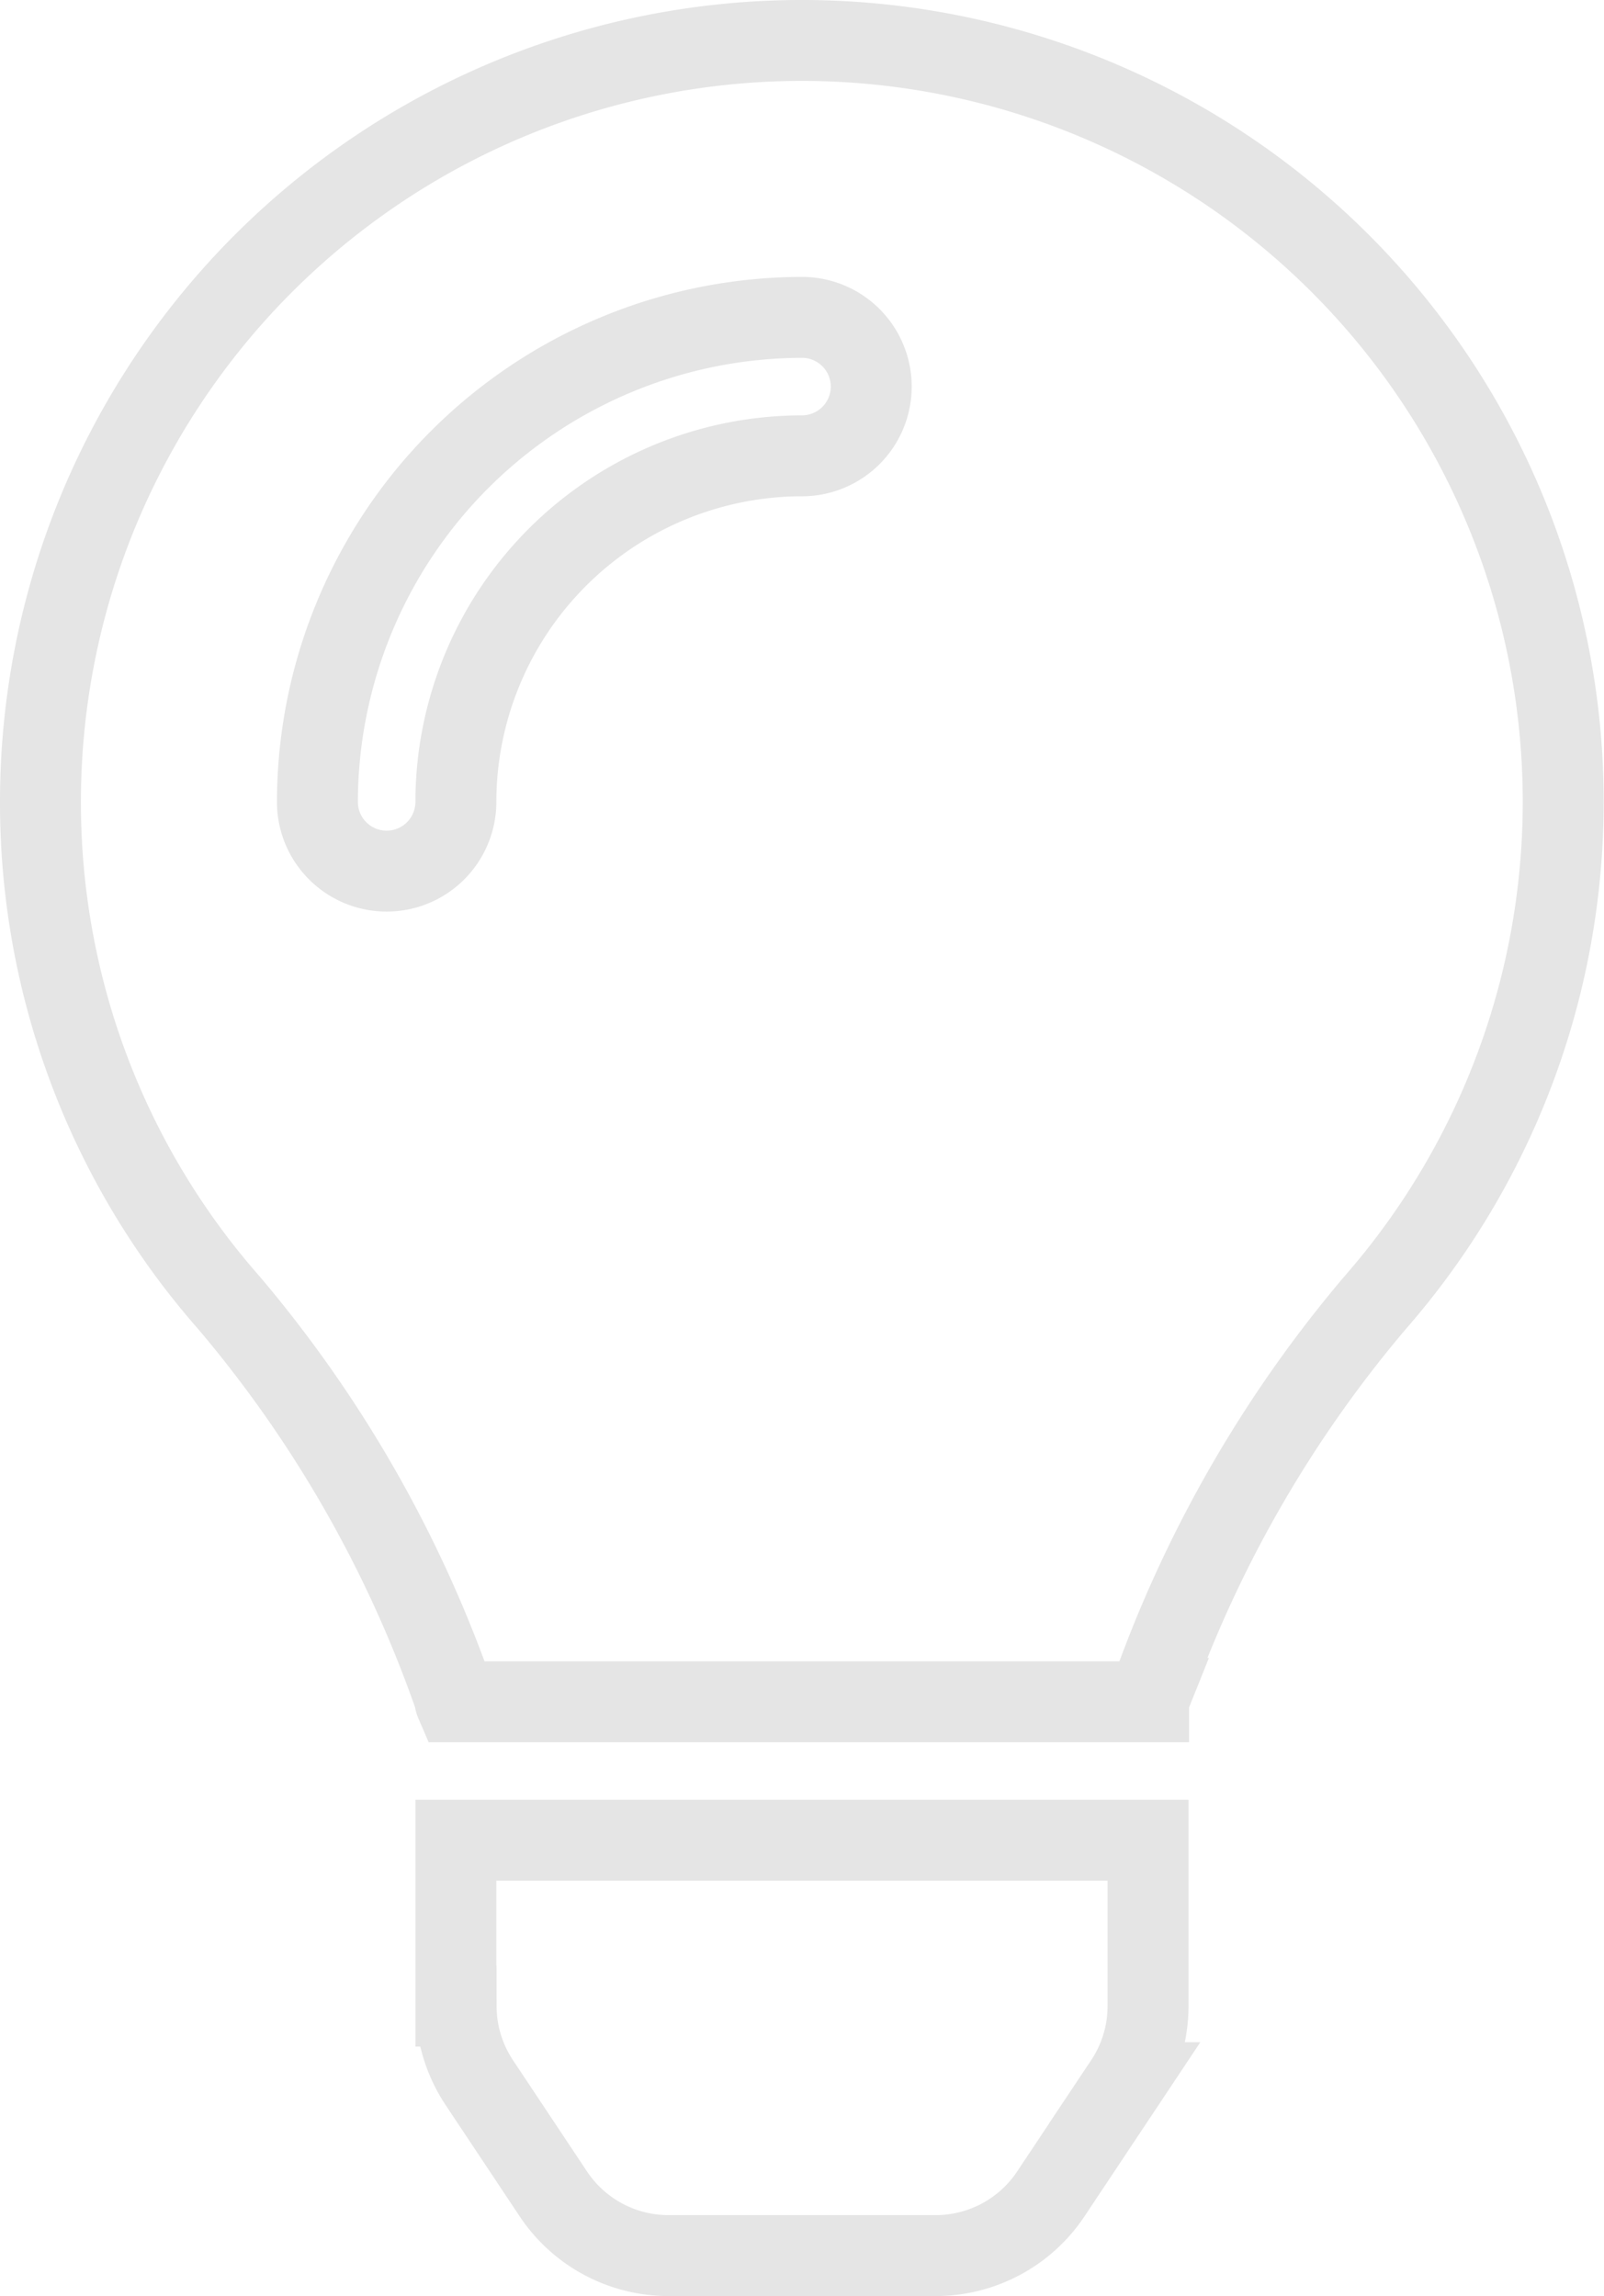 <svg xmlns="http://www.w3.org/2000/svg" width="19.82" height="28.375" viewBox="0 0 19.82 28.375">
  <path id="Icon_awesome-lightbulb" data-name="Icon awesome-lightbulb" d="M5.136,24.292a1.712,1.712,0,0,0,.287.946l.914,1.374a1.71,1.71,0,0,0,1.424.763h3.3a1.71,1.71,0,0,0,1.424-.763l.914-1.374a1.71,1.71,0,0,0,.287-.946l0-2.05H5.133l0,2.05ZM0,9.41A9.357,9.357,0,0,0,2.329,15.6,15.365,15.365,0,0,1,5.12,20.489c0,.014,0,.028.006.042h8.567c0-.014,0-.027.006-.042A15.365,15.365,0,0,1,16.491,15.6,9.408,9.408,0,1,0,0,9.41ZM9.41,5.133A4.282,4.282,0,0,0,5.133,9.41a.855.855,0,0,1-1.711,0A6,6,0,0,1,9.41,3.422a.855.855,0,0,1,0,1.711Z" transform="translate(0.5 0.5)" fill="none" stroke="#e5e5e5" stroke-width="1"/>
</svg>
